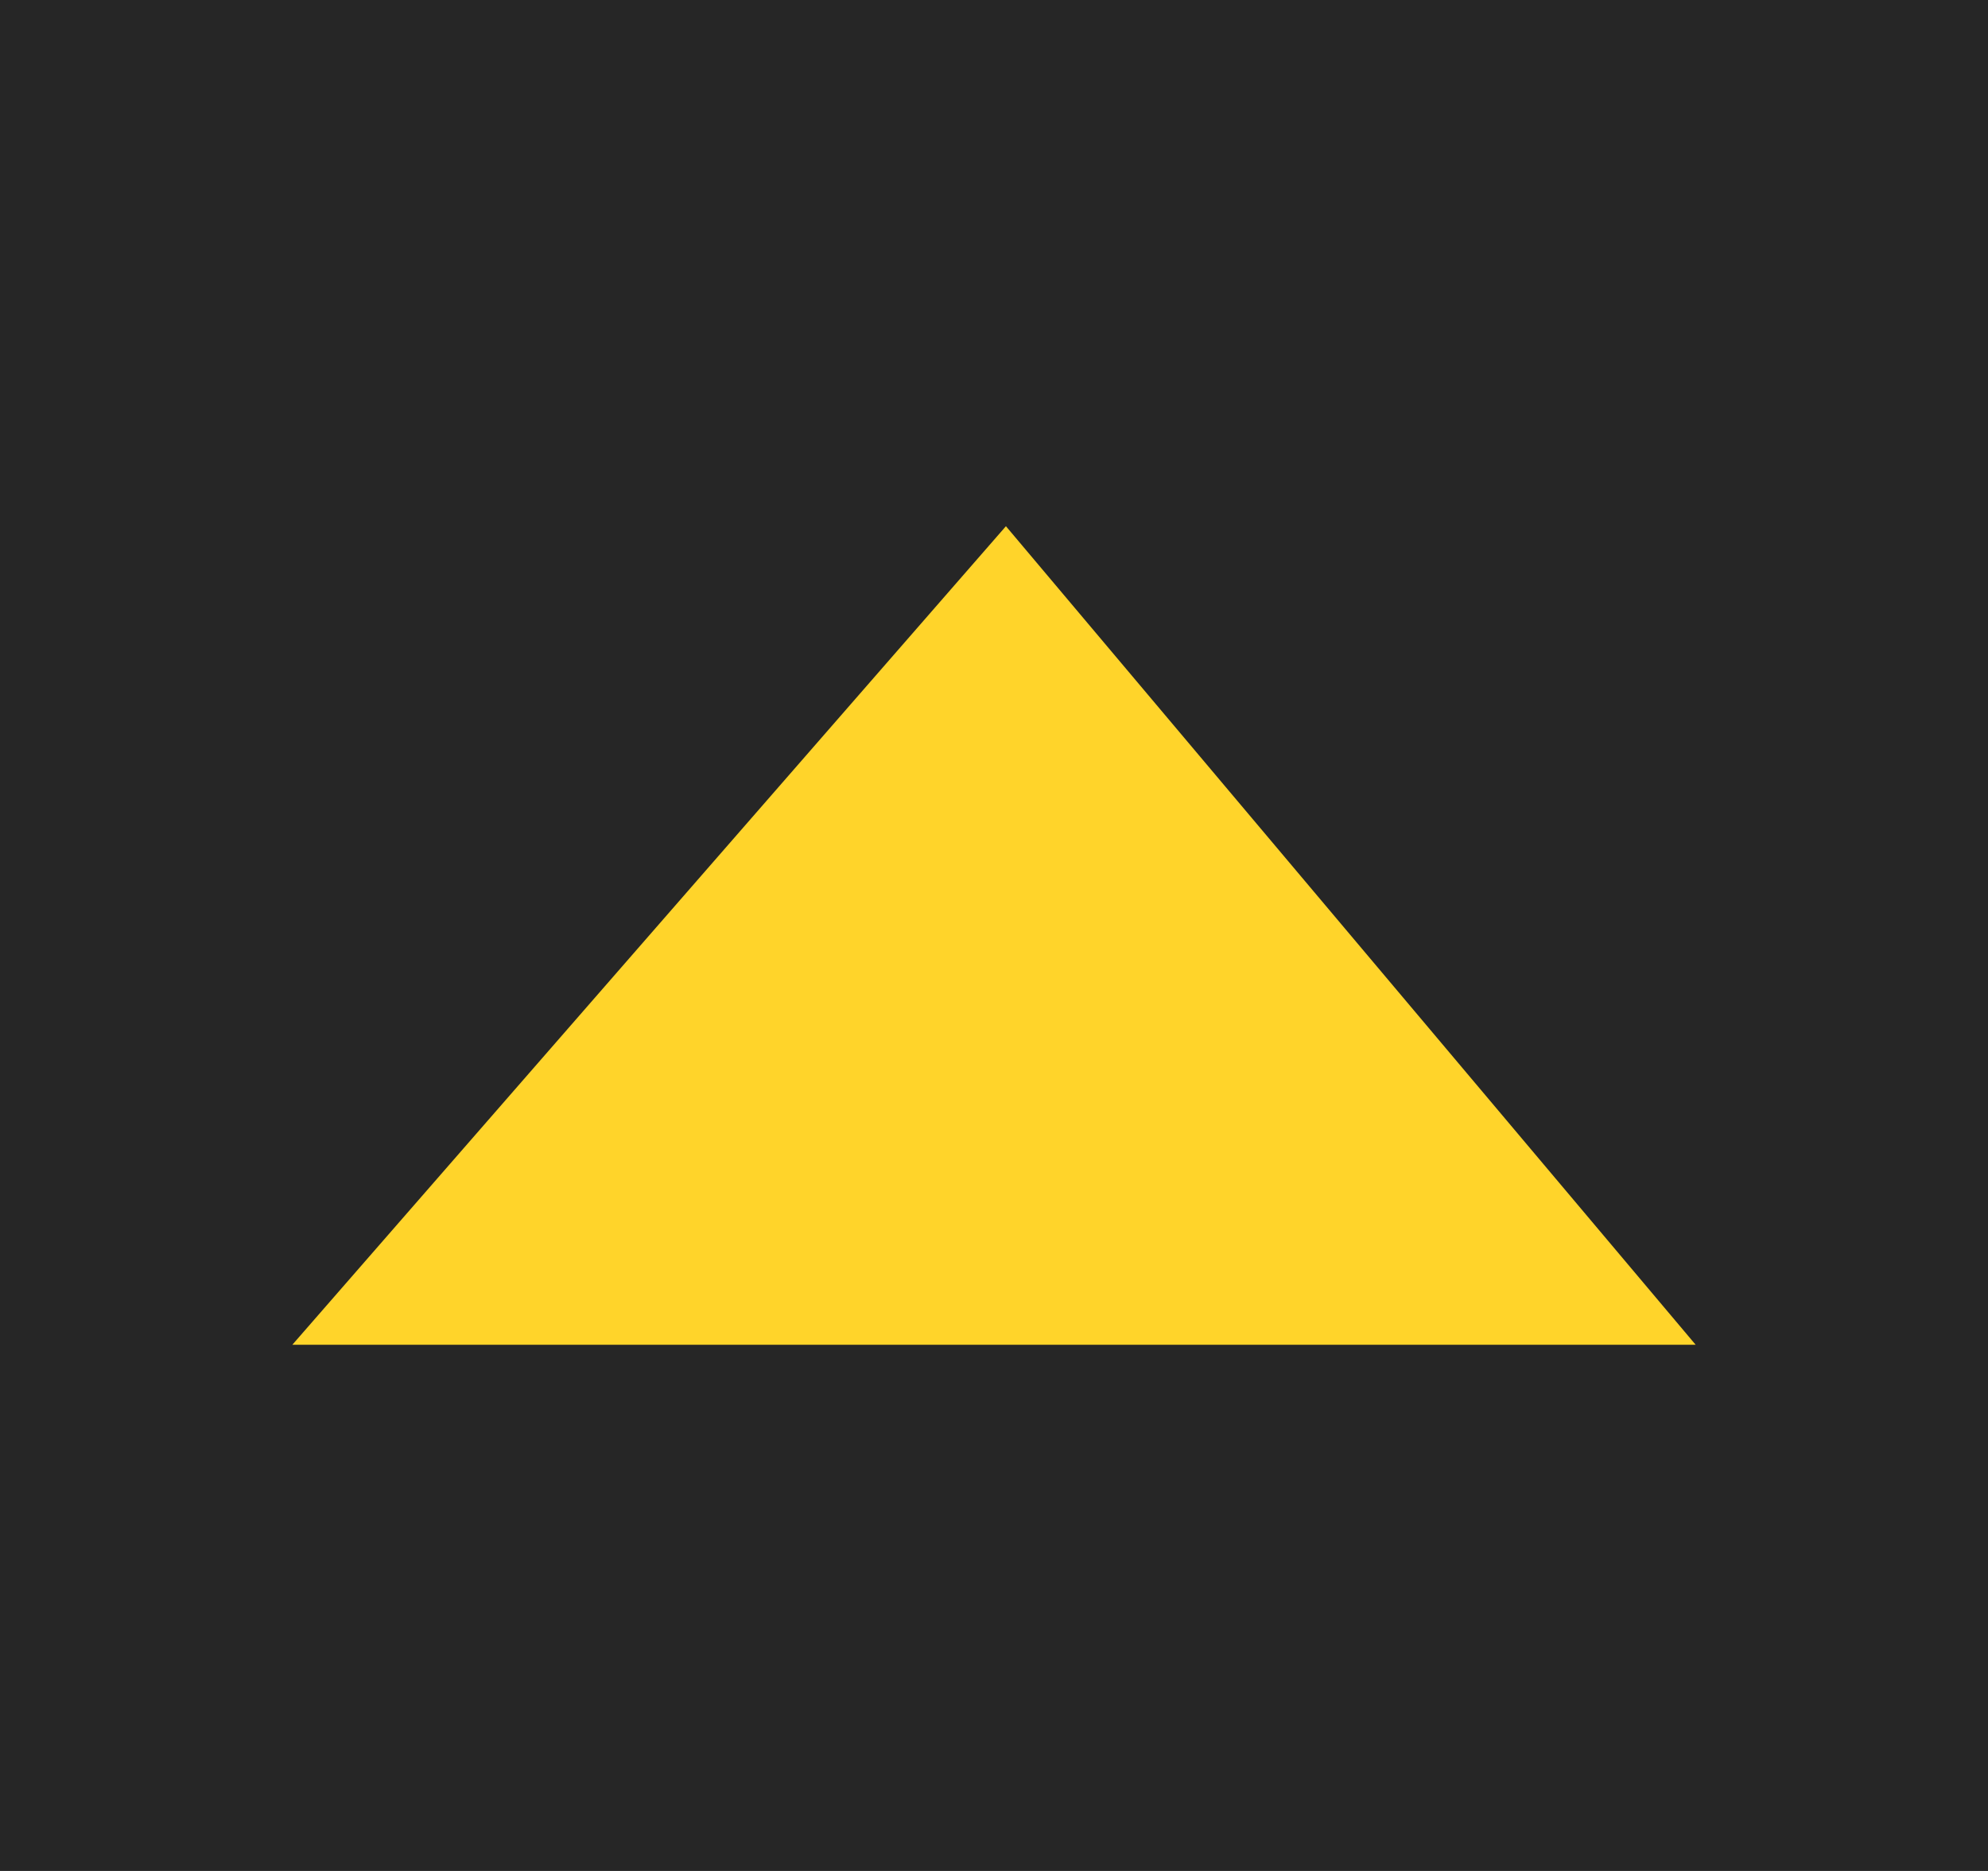 <?xml version="1.0" encoding="UTF-8" standalone="no"?>
<!-- Created with Inkscape (http://www.inkscape.org/) -->

<svg
   xmlns:dc="http://purl.org/dc/elements/1.1/"
   xmlns:cc="http://creativecommons.org/ns#"
   xmlns:rdf="http://www.w3.org/1999/02/22-rdf-syntax-ns#"
   xmlns:svg="http://www.w3.org/2000/svg"
   xmlns="http://www.w3.org/2000/svg"
   xmlns:xlink="http://www.w3.org/1999/xlink"
   xmlns:sodipodi="http://sodipodi.sourceforge.net/DTD/sodipodi-0.dtd"
   xmlns:inkscape="http://www.inkscape.org/namespaces/inkscape"
   id="svg2"
   version="1.1"
   inkscape:version="0.92.3 (2405546, 2018-03-11)"
   width="17"
   height="16"
   sodipodi:docname="vscroll_left_dn.svg"
   inkscape:export-filename="/home/olaf/src/cinelerra-gg/cin5/cinelerra-5.1/plugins/theme_neophyte/data/vscroll_left_dn.png"
   inkscape:export-xdpi="96"
   inkscape:export-ydpi="96">
  <defs
     id="defs6">
    <linearGradient
       inkscape:collect="always"
       id="linearGradient3744">
      <stop
         style="stop-color:#ffffff;stop-opacity:0.583"
         offset="0"
         id="stop3746" />
      <stop
         style="stop-color:#ffffff;stop-opacity:0;"
         offset="1"
         id="stop3748" />
    </linearGradient>
    <linearGradient
       inkscape:collect="always"
       xlink:href="#linearGradient3744"
       id="linearGradient3750"
       x1="-21.75"
       y1="5.236"
       x2="-21.75"
       y2="-1.519"
       gradientUnits="userSpaceOnUse"
       gradientTransform="matrix(0,1,1,0,-24.155,30.25)" />
    <linearGradient
       inkscape:collect="always"
       xlink:href="#linearGradient3744"
       id="linearGradient3836"
       gradientUnits="userSpaceOnUse"
       gradientTransform="translate(30.25,2.75)"
       x1="-21.75"
       y1="5.236"
       x2="-21.75"
       y2="-1.519" />
  </defs>
  <sodipodi:namedview
     pagecolor="#ffffff"
     bordercolor="#666666"
     borderopacity="1"
     objecttolerance="10"
     gridtolerance="10"
     guidetolerance="10"
     inkscape:pageopacity="0"
     inkscape:pageshadow="2"
     inkscape:window-width="1280"
     inkscape:window-height="748"
     id="namedview4"
     showgrid="false"
     showguides="true"
     inkscape:guide-bbox="true"
     inkscape:zoom="12.586453"
     inkscape:cx="-7.4898528"
     inkscape:cy="1.5011896"
     inkscape:window-x="0"
     inkscape:window-y="27"
     inkscape:window-maximized="1"
     inkscape:current-layer="layer2" />
  <g
     inkscape:groupmode="layer"
     id="layer1"
     inkscape:label="Layer 1"
     style="display:none"
     sodipodi:insensitive="true">
    <g
       id="g3830"
       transform="matrix(0,1,1,0,0,0)">
      <path
         style="fill:#4d4d4d;fill-opacity:1;stroke:none"
         d="M 0,0 V 17 H 16 V 0 Z"
         id="path3725"
         inkscape:connector-curvature="0" />
      <path
         sodipodi:nodetypes="cccc"
         id="path2910"
         d="M 12,14.5 V 2.5 L 5,8.602 Z"
         style="fill:#989898;fill-opacity:1;stroke:none"
         inkscape:connector-curvature="0" />
      <path
         id="path3728"
         d="M 2.943,1.25 C 1.722,1.25 0.75,2.181 0.75,3.35 v 4.9 C 7.854,6.719 12.393,6.605 15.25,7.046 V 1.25 Z"
         style="opacity:0.1;fill:url(#linearGradient3836);fill-opacity:1;stroke:none"
         inkscape:connector-curvature="0" />
      <path
         style="fill:none;stroke:#1a1a1a;stroke-width:1;stroke-miterlimit:4;stroke-dasharray:none;stroke-opacity:1"
         d="m 2.768,0.5 c -1.262,0 -2.268,1.109 -2.268,2.5 V 13.967 c 0,1.391 1.006,2.533 2.268,2.533 H 15.5 V 0.5 Z"
         id="path4292"
         inkscape:connector-curvature="0" />
    </g>
  </g>
  <g
     inkscape:groupmode="layer"
     id="layer2"
     inkscape:label="Layer 2">
    <path
       id="path3725-3"
       d="M 1.5e-8,-6.6250001e-8 H 17 V 16 H 1.5e-8 Z"
       style="fill:#262626;fill-opacity:1;stroke:none"
       inkscape:connector-curvature="0" />
    <path
       style="fill:#ffd42a;fill-opacity:1;stroke:none;stroke-width:0.1;stroke-miterlimit:4;stroke-dasharray:none;stroke-opacity:1"
       d="M 14.5,11.5 H 2.5 L 8.602,4.5 Z"
       id="path2910-1"
       sodipodi:nodetypes="cccc"
       inkscape:connector-curvature="0" />
    <path
       style="opacity:0.1;fill:url(#linearGradient3750);fill-opacity:1;stroke:none"
       d="m -25.655,2.943 c 0,-1.22 0.931,-2.193 2.1,-2.193 h 4.9 C -20.185,7.854 -20.3,12.393 -19.859,15.25 h -5.796 z"
       id="path3728-1"
       inkscape:connector-curvature="0" />
  </g>
</svg>
